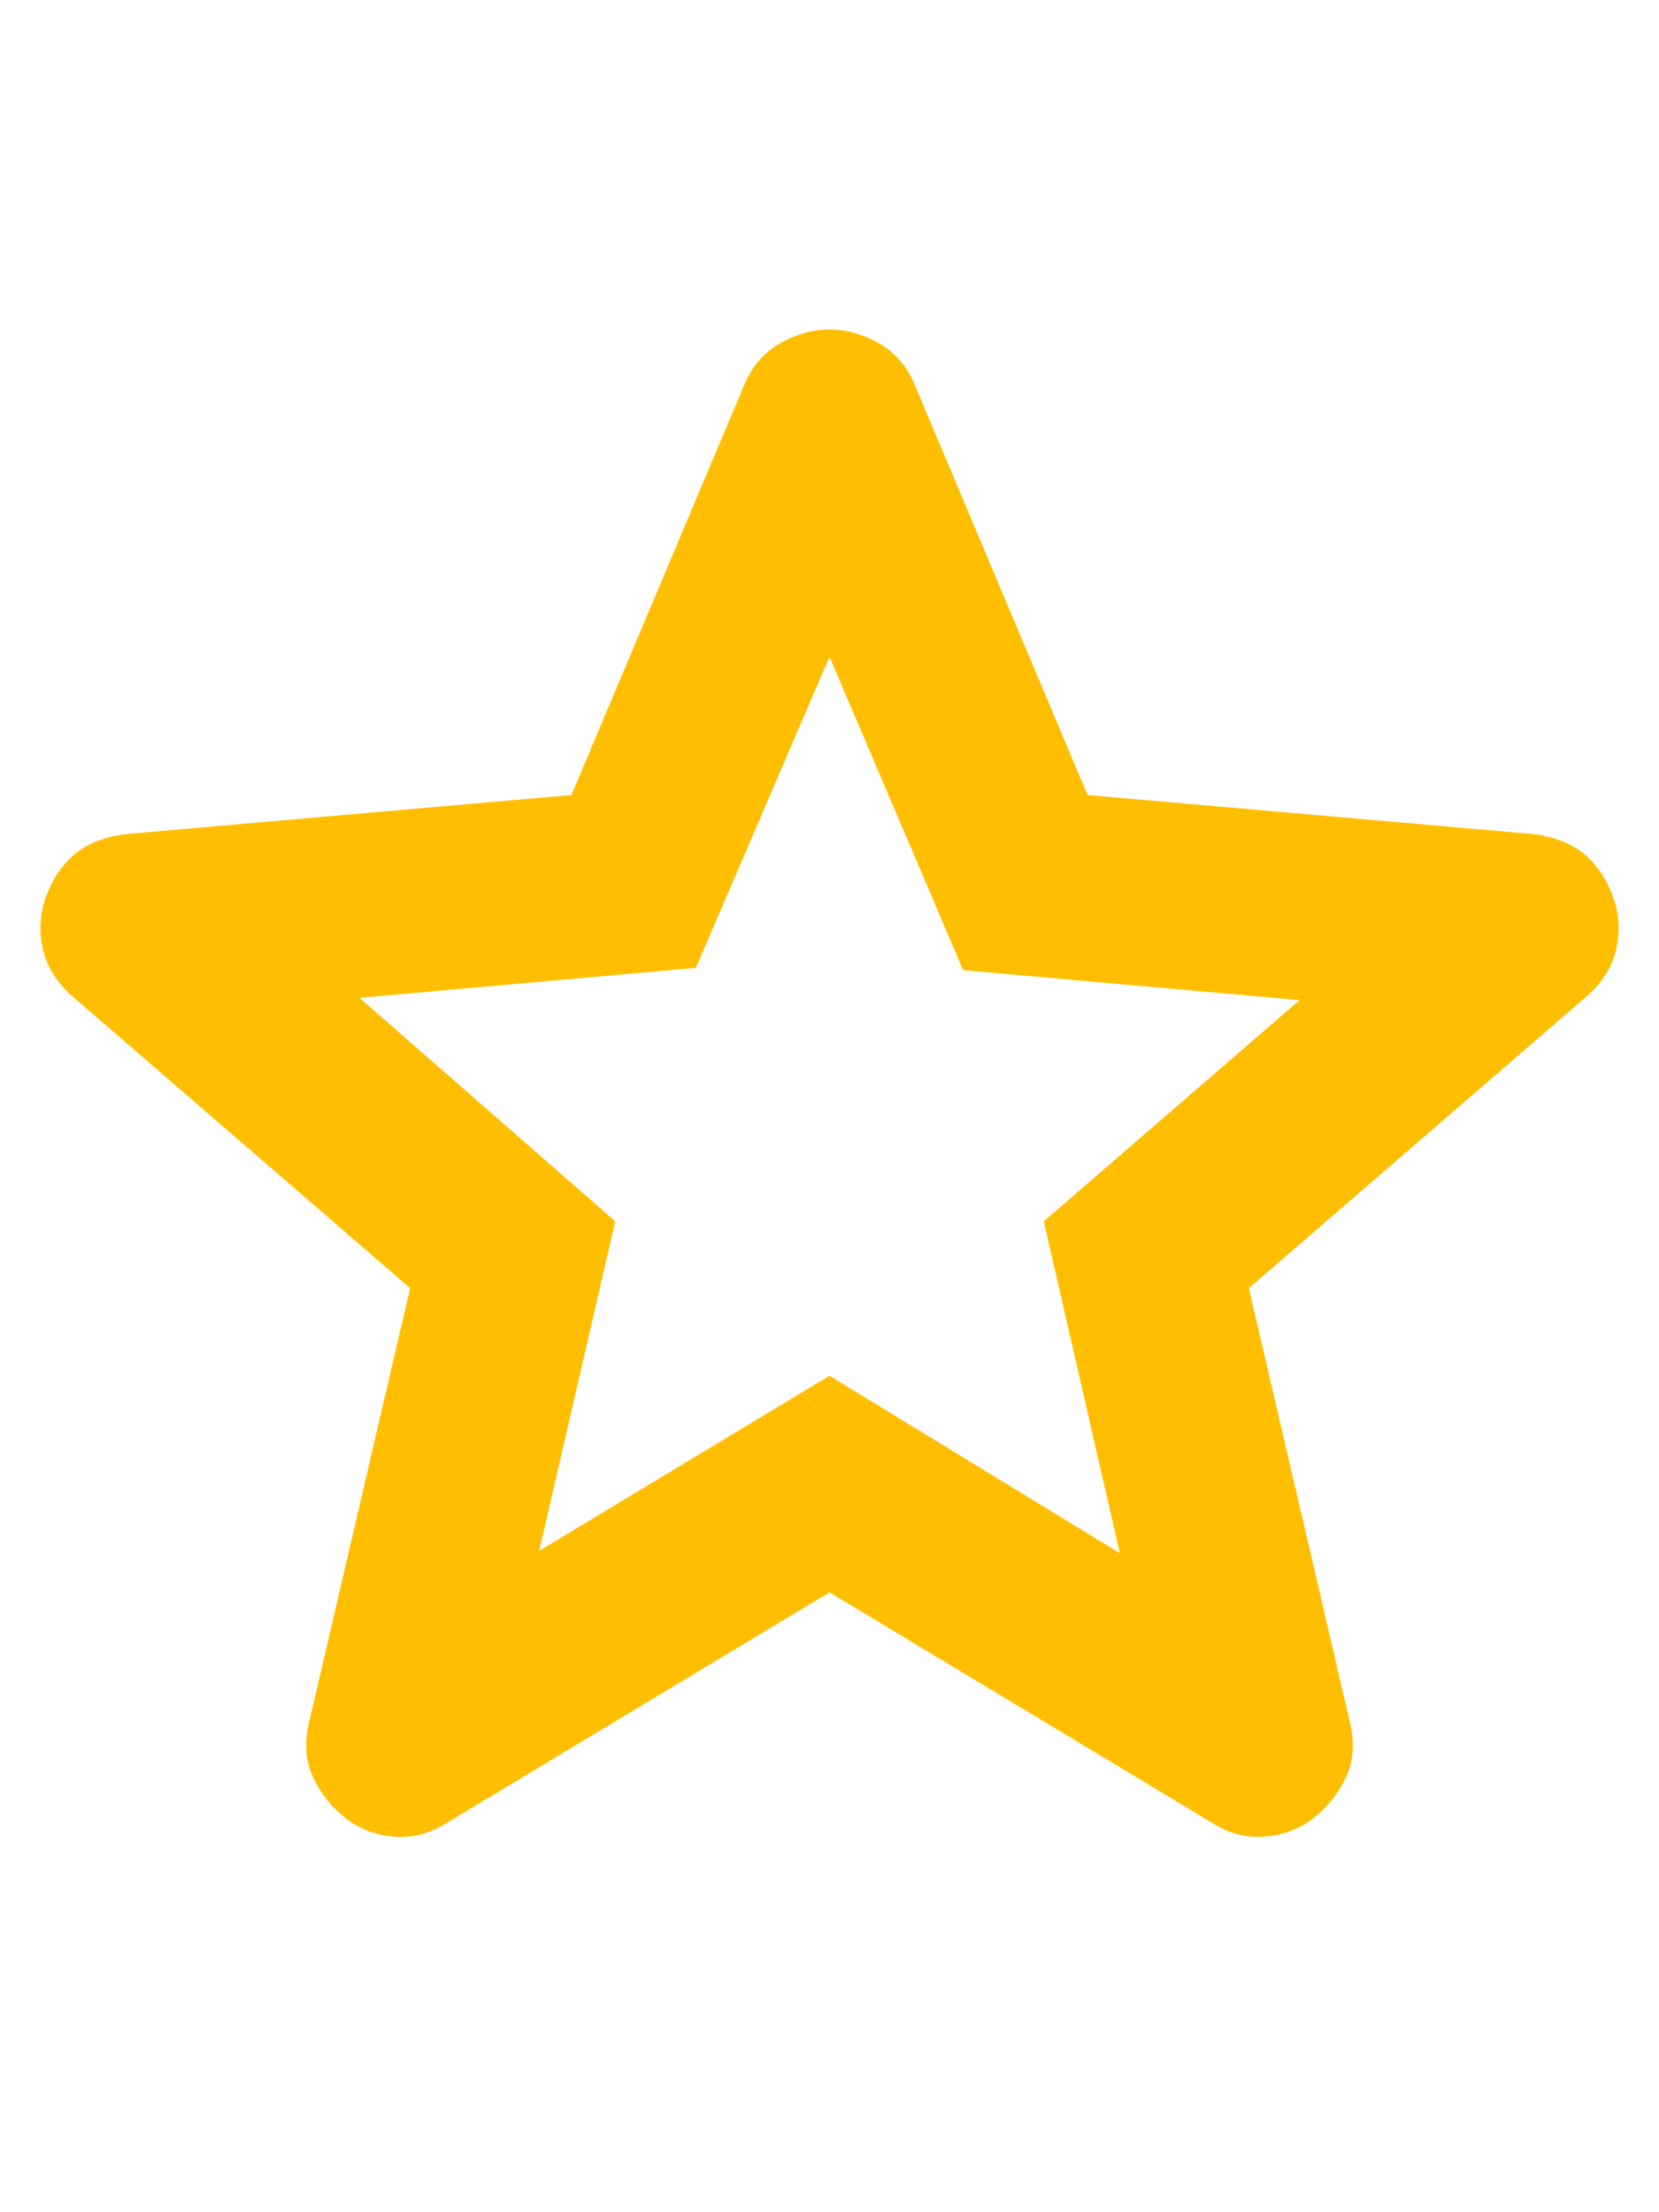 <svg width="18" height="24" viewBox="0 0 18 24" fill="none" xmlns="http://www.w3.org/2000/svg">
<mask id="mask0_133_1514" style="mask-type:alpha" maskUnits="userSpaceOnUse" x="-3" y="0" width="24" height="24">
<rect x="-3" width="24" height="24" fill="#D9D9D9"/>
</mask>
<g mask="url(#mask0_133_1514)">
<path d="M5.85 16.825L9 14.925L12.15 16.85L11.325 13.25L14.1 10.85L10.45 10.525L9 7.125L7.55 10.5L3.9 10.825L6.675 13.25L5.85 16.825ZM9 17.275L4.85 19.775C4.667 19.892 4.475 19.942 4.275 19.925C4.075 19.909 3.9 19.842 3.75 19.725C3.6 19.608 3.483 19.463 3.4 19.288C3.317 19.113 3.3 18.917 3.35 18.7L4.45 13.975L0.775 10.8C0.608 10.65 0.504 10.479 0.463 10.288C0.421 10.096 0.433 9.909 0.5 9.725C0.567 9.542 0.667 9.392 0.8 9.275C0.933 9.159 1.117 9.084 1.35 9.05L6.2 8.625L8.075 4.175C8.158 3.975 8.288 3.825 8.463 3.725C8.638 3.625 8.817 3.575 9 3.575C9.183 3.575 9.363 3.625 9.538 3.725C9.713 3.825 9.842 3.975 9.925 4.175L11.8 8.625L16.65 9.05C16.883 9.084 17.067 9.159 17.2 9.275C17.333 9.392 17.433 9.542 17.5 9.725C17.567 9.909 17.579 10.096 17.538 10.288C17.496 10.479 17.392 10.65 17.225 10.8L13.55 13.975L14.65 18.7C14.7 18.917 14.683 19.113 14.6 19.288C14.517 19.463 14.4 19.608 14.25 19.725C14.1 19.842 13.925 19.909 13.725 19.925C13.525 19.942 13.333 19.892 13.15 19.775L9 17.275Z" fill="#FFBF00"/>
</g>
</svg>
